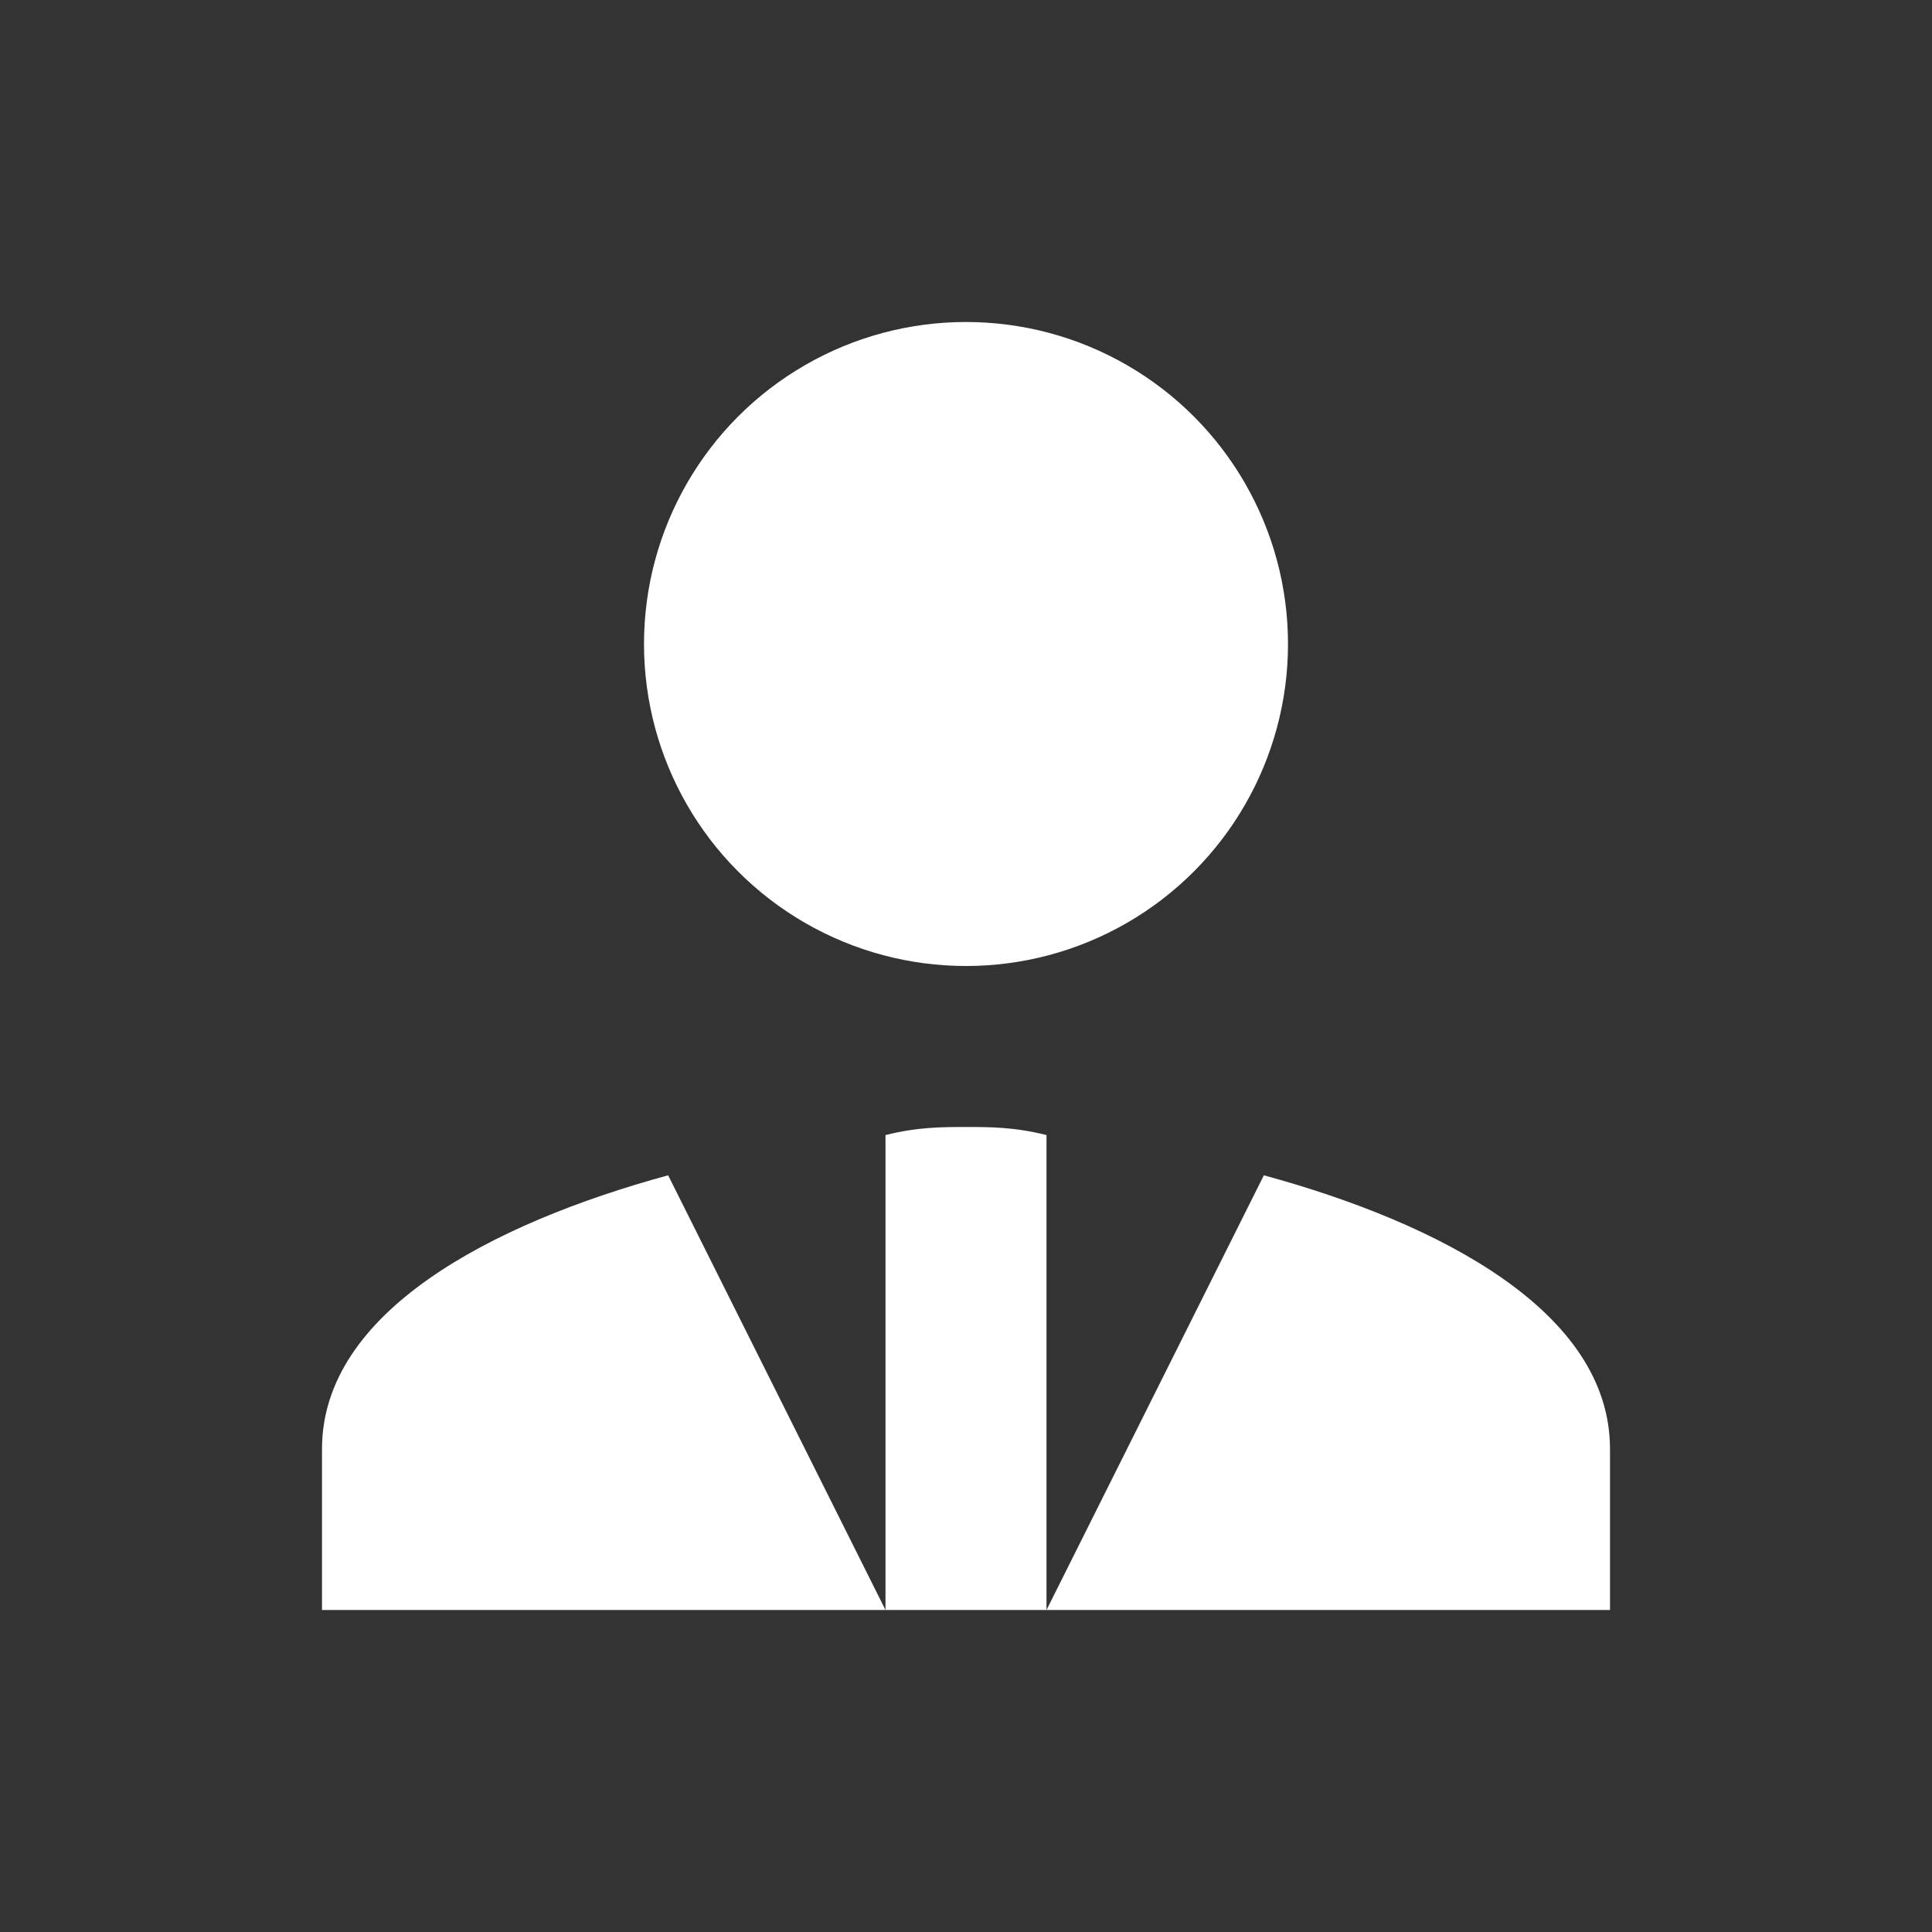 <?xml version="1.0" encoding="utf-8"?>
<!-- Generator: Adobe Illustrator 22.1.0, SVG Export Plug-In . SVG Version: 6.00 Build 0)  -->
<svg version="1.1" id="Layer_1" xmlns="http://www.w3.org/2000/svg" xmlns:xlink="http://www.w3.org/1999/xlink" x="0px" y="0px"
	 viewBox="0 0 24 24" style="enable-background:new 0 0 24 24;" xml:space="preserve">
<rect x="0" y="0" width="24" height="24" fill="#333333" stroke="none"/>
<rect id="XMLID_3056_" style="fill:none;" width="24" height="24"/>
<path style="fill:#FFFFFF;" d="M8.3,14.6L11,20H4v-2C4,16.3,6.1,15.2,8.3,14.6z"/>
<path style="fill:#FFFFFF;" d="M12,14c-0.3,0-0.6,0-1,0.1V20h2v-5.9C12.6,14,12.3,14,12,14z"/>
<circle style="fill:#FFFFFF;" cx="12" cy="8" r="4"/>
<path style="fill:#FFFFFF;" d="M15.7,14.6L13,20h7v-2C20,16.3,17.9,15.2,15.7,14.6z"/>
</svg>
